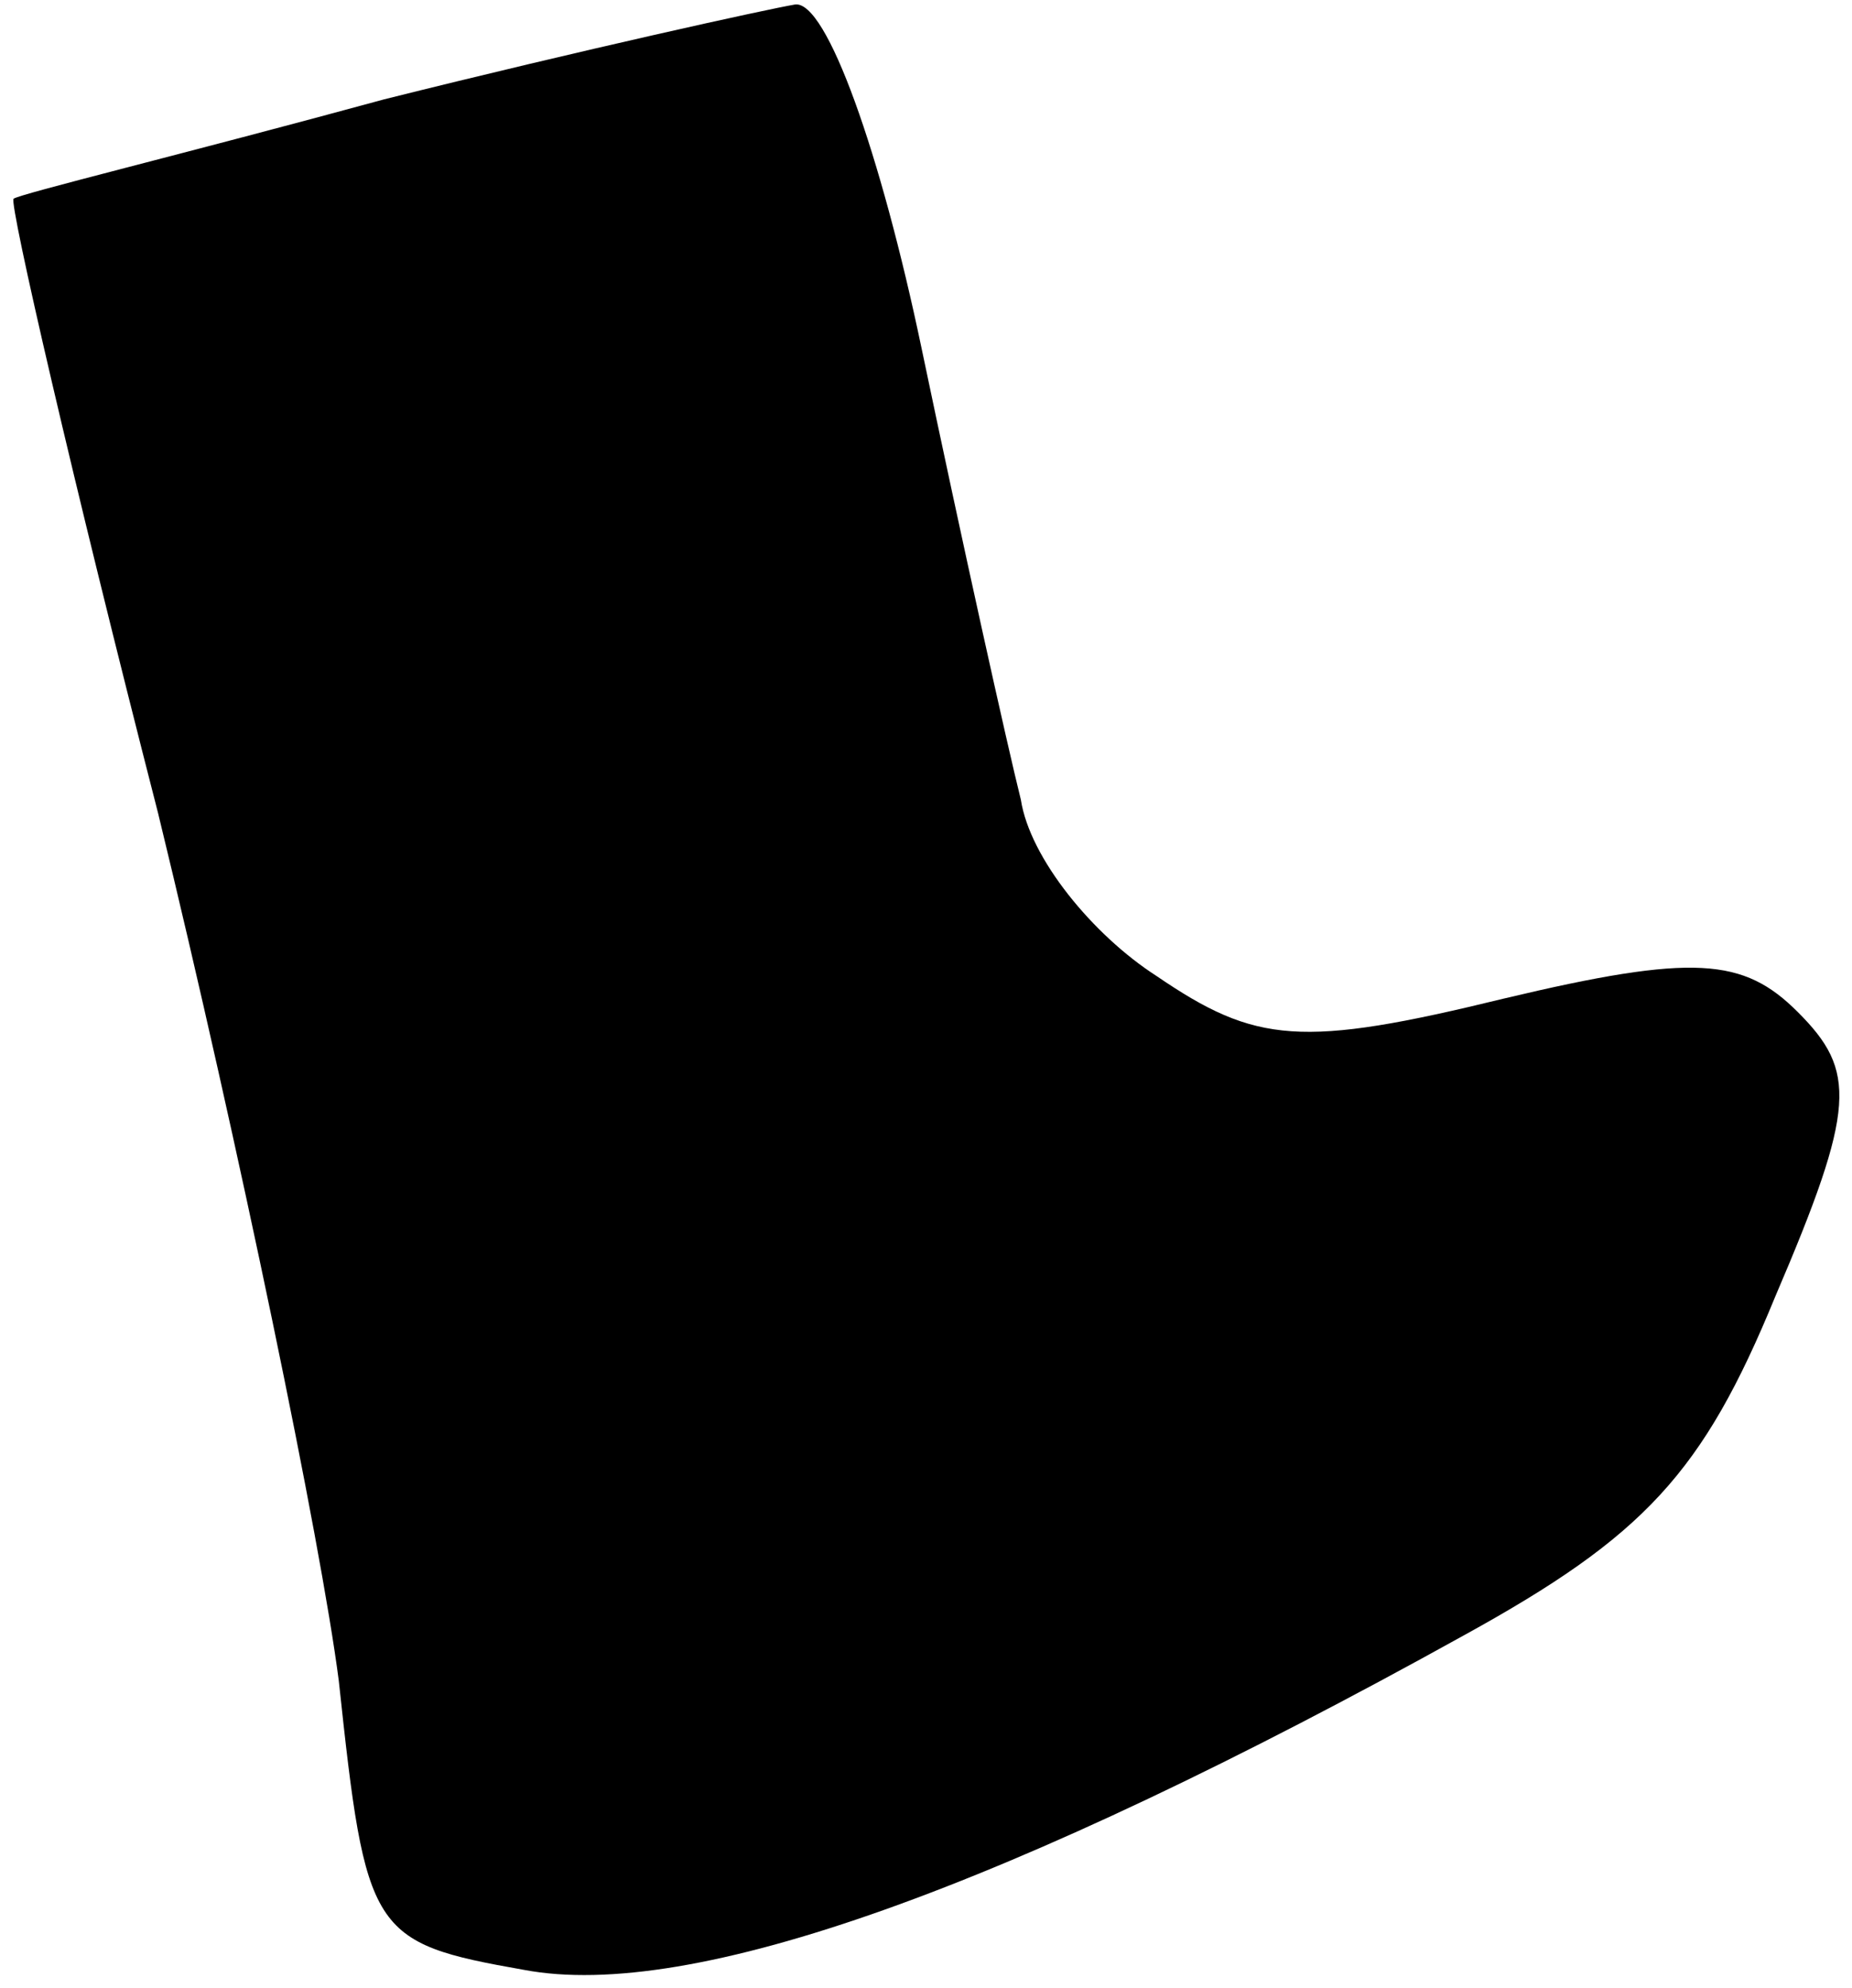 <?xml version="1.0" standalone="no"?>
<!DOCTYPE svg PUBLIC "-//W3C//DTD SVG 20010904//EN"
 "http://www.w3.org/TR/2001/REC-SVG-20010904/DTD/svg10.dtd">
<svg version="1.0" xmlns="http://www.w3.org/2000/svg"
 width="41pt" height="44pt" viewBox="0 0 41 44"
 preserveAspectRatio="xMidYMid meet">
<g transform="translate(0,44) scale(0.1,-0.1)"
fill="#000000" stroke="none">
<path fill="#000000" stroke="none" d="M85 418 c-44 -12 -81 -21 -82 -22 -1
-1 13 -62 32 -136 18 -74 36 -161 40 -192 6 -56 7 -58 41 -64 37 -7 107 18
208 74 40 22 53 36 69 75 18 42 18 50 5 63 -12 12 -23 13 -65 3 -45 -11 -55
-10 -77 5 -14 9 -28 26 -30 39 -3 12 -13 57 -22 100 -9 43 -21 77 -28 76 -6
-1 -47 -10 -91 -21z"/>
</g>
</svg>
